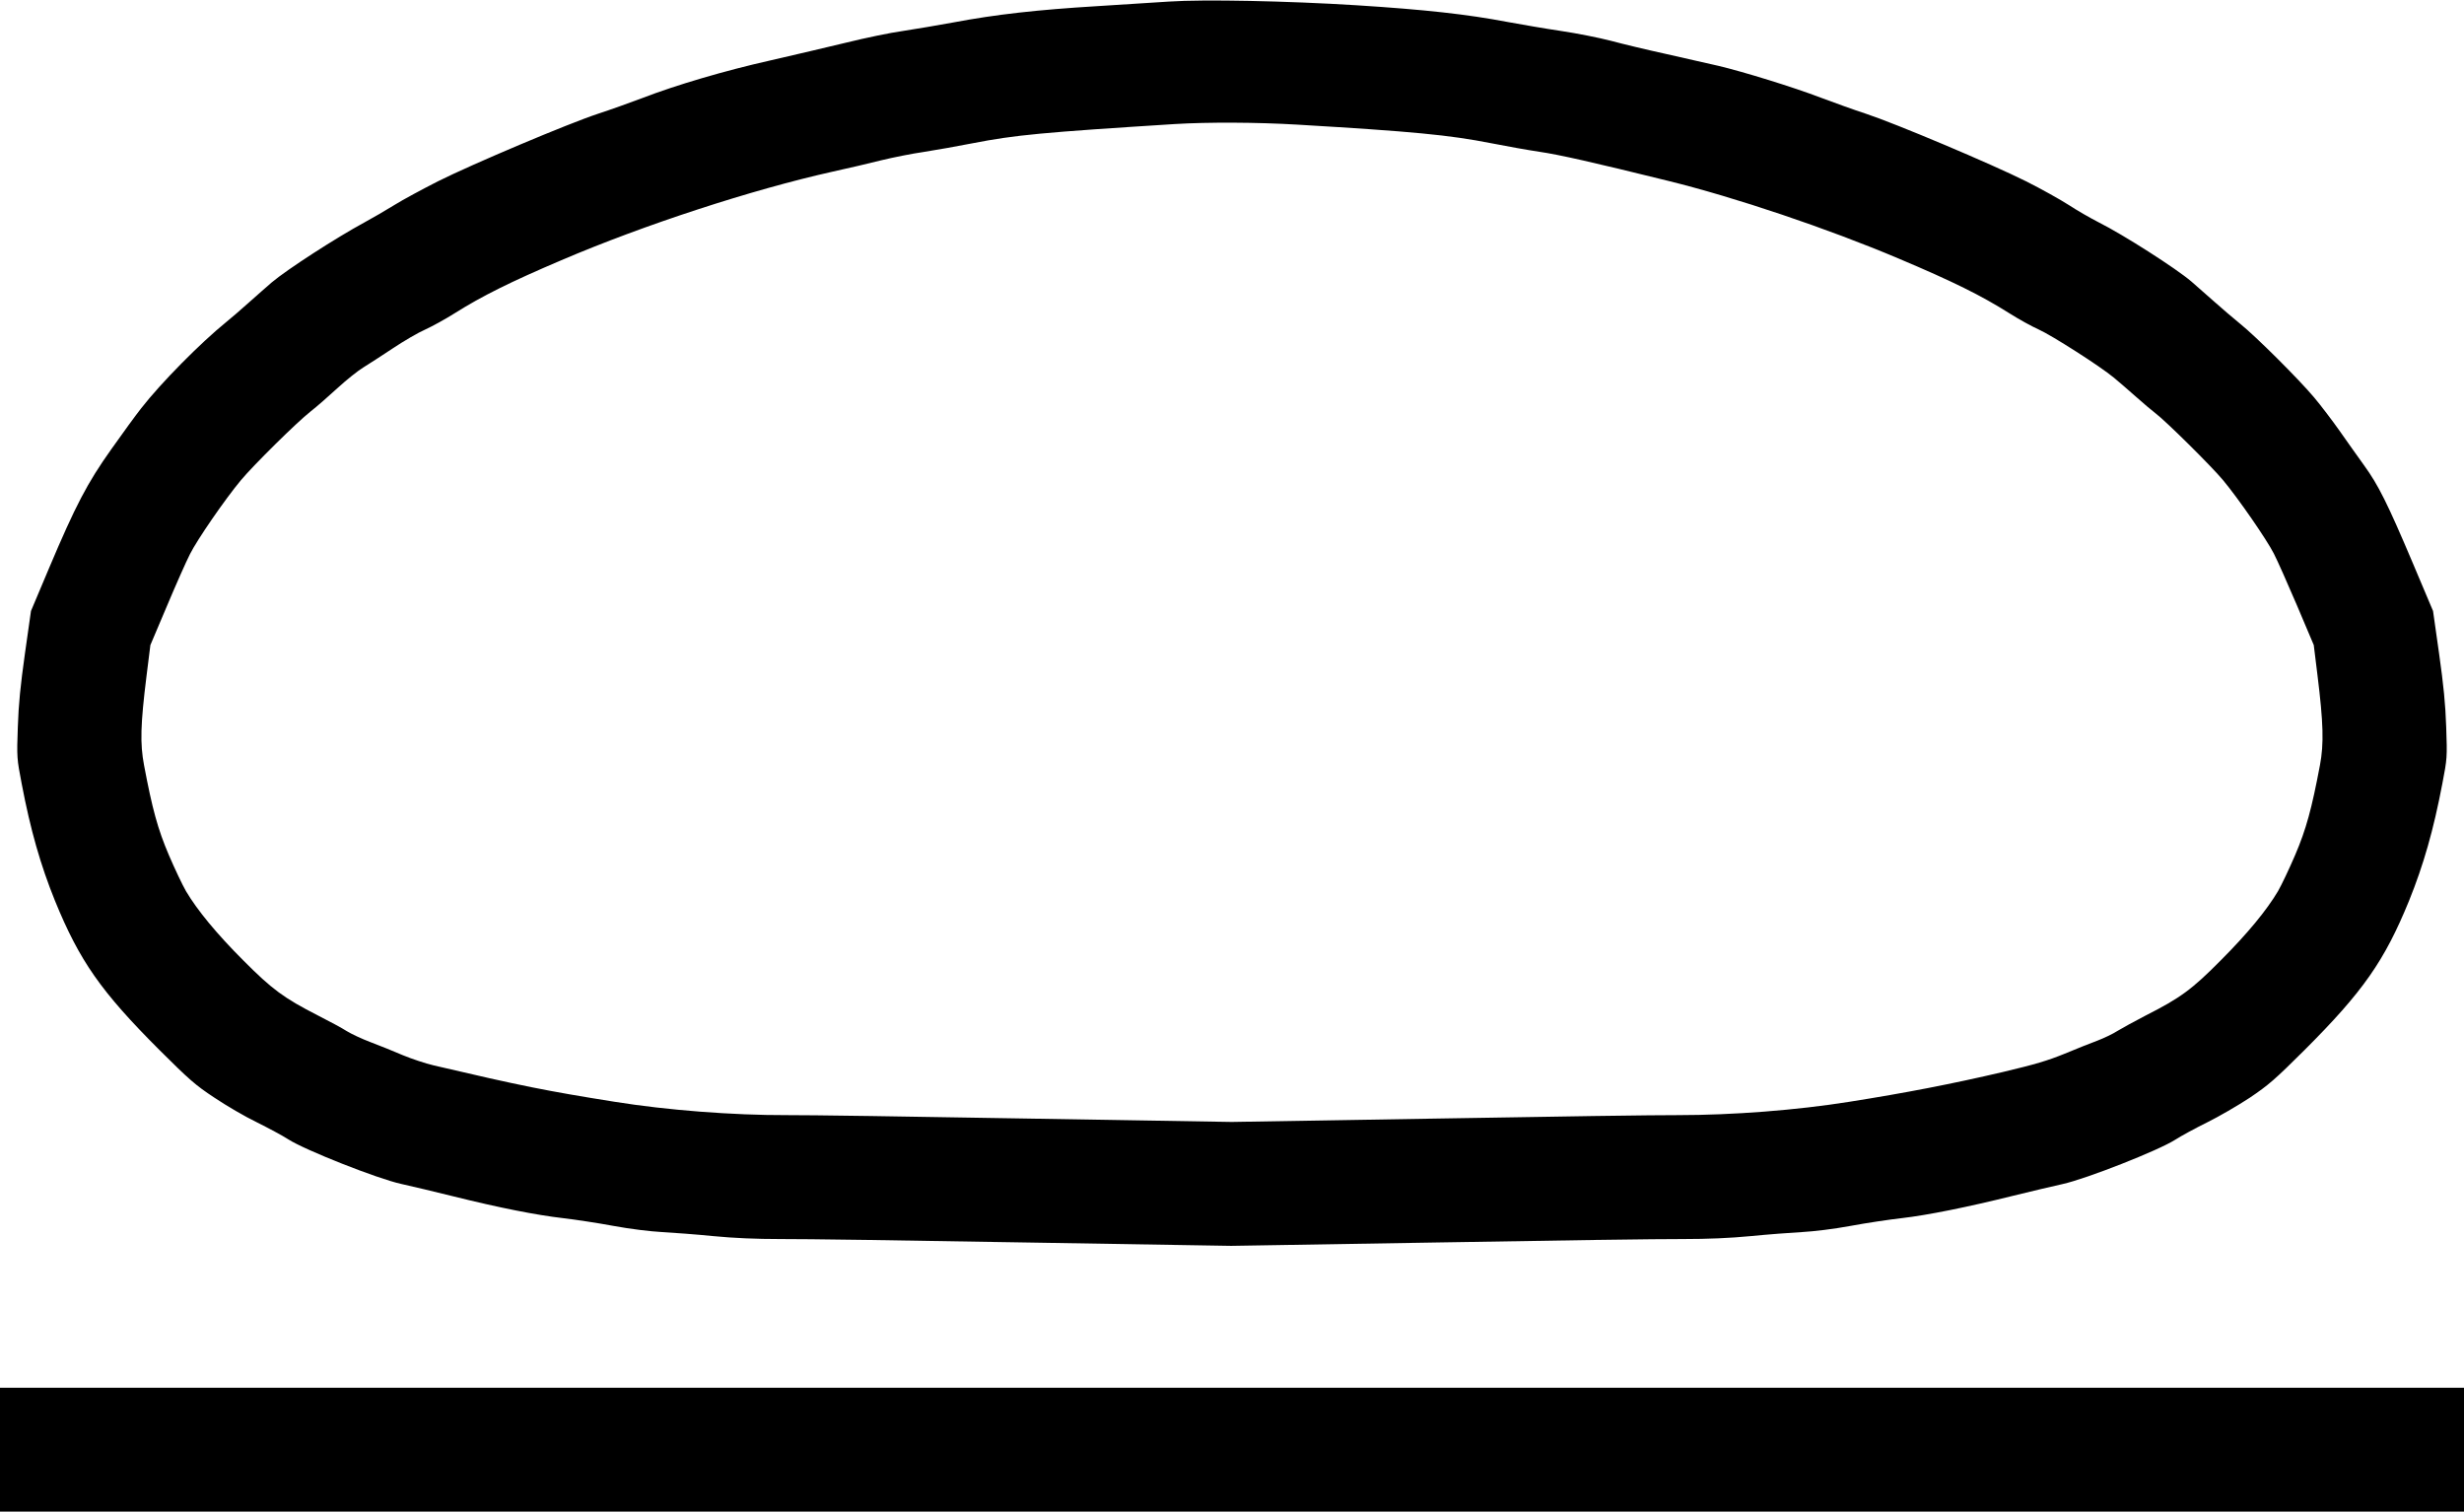 <?xml version="1.0" standalone="no"?>
<!DOCTYPE svg PUBLIC "-//W3C//DTD SVG 1.1//EN"
 "http://www.w3.org/Graphics/SVG/1.1/DTD/svg11.dtd">
<!-- Created with svg_stack (http://github.com/astraw/svg_stack) -->
<svg xmlns:sodipodi="http://sodipodi.sourceforge.net/DTD/sodipodi-0.dtd" xmlns="http://www.w3.org/2000/svg" version="1.1" width="1988.75" height="1220.0">
  <defs/>
  <g id="id0:id0" transform="matrix(1.25,0,0,1.25,0.0,0.0)"><g transform="translate(0,976) scale(0.1,-0.1)" fill="#000000" stroke="none">
<path d="M7550 9750 c-69 -5 -280 -18 -470 -30 -379 -23 -650 -53 -925 -105 -99 -18 -245 -43 -325 -55 -80 -11 -244 -45 -365 -75 -121 -29 -341 -81 -490 -115 -294 -66 -610 -159 -830 -244 -77 -29 -205 -75 -285 -101 -191 -63 -807 -323 -1033 -436 -98 -50 -225 -118 -281 -153 -55 -34 -141 -84 -191 -111 -188 -102 -500 -304 -600 -388 -33 -28 -100 -88 -150 -132 -49 -44 -115 -101 -145 -125 -165 -134 -420 -391 -549 -557 -34 -43 -120 -161 -192 -263 -155 -218 -231 -363 -403 -770 l-116 -275 -39 -275 c-29 -207 -41 -325 -46 -475 -7 -197 -6 -203 25 -365 57 -300 122 -526 215 -756 159 -389 297 -586 674 -963 192 -191 232 -227 355 -308 76 -51 199 -123 274 -159 74 -37 166 -86 203 -110 109 -70 578 -255 729 -288 69 -15 222 -52 340 -81 293 -73 538 -121 705 -140 77 -9 223 -31 325 -50 108 -20 239 -36 315 -40 72 -4 220 -15 330 -26 134 -13 277 -19 435 -19 129 1 837 -9 1572 -22 l1338 -22 1337 22 c736 13 1446 23 1578 22 163 0 304 6 440 19 110 11 259 22 330 26 76 4 207 20 315 40 102 19 250 41 330 50 165 19 428 72 717 144 109 27 254 61 321 76 154 34 619 217 727 286 39 25 131 75 206 112 75 37 199 109 275 159 123 83 163 118 355 309 377 377 515 574 674 963 93 230 158 456 215 756 31 162 32 168 25 365 -5 150 -17 269 -46 475 l-39 275 -131 310 c-163 385 -222 503 -314 630 -40 55 -111 156 -159 224 -48 68 -121 164 -164 215 -100 119 -376 394 -477 475 -44 36 -118 99 -165 141 -47 41 -114 101 -150 132 -98 84 -440 303 -600 383 -49 25 -135 74 -190 110 -56 36 -181 106 -279 155 -224 112 -840 372 -1031 435 -80 26 -212 74 -295 105 -172 66 -499 167 -660 205 -60 14 -211 48 -335 76 -124 27 -286 66 -360 86 -74 19 -218 48 -320 63 -102 15 -257 42 -345 58 -262 50 -535 80 -975 108 -446 28 -990 39 -1210 24z m832 -795 c738 -44 974 -66 1248 -120 96 -19 236 -44 310 -55 130 -19 350 -69 828 -187 436 -107 1032 -308 1493 -503 350 -148 530 -237 714 -353 60 -38 145 -85 188 -104 83 -37 397 -237 487 -312 30 -25 93 -79 140 -121 47 -42 105 -91 130 -110 65 -49 361 -342 434 -430 100 -120 283 -385 328 -474 23 -44 90 -196 150 -336 l108 -255 24 -195 c38 -307 42 -442 16 -580 -53 -281 -89 -414 -160 -580 -38 -89 -88 -194 -111 -234 -73 -123 -197 -274 -370 -447 -186 -188 -262 -243 -481 -354 -72 -37 -155 -83 -185 -101 -29 -19 -88 -47 -130 -63 -43 -16 -139 -54 -213 -85 -108 -44 -188 -68 -395 -117 -329 -77 -633 -136 -995 -193 -338 -54 -752 -86 -1105 -86 -121 1 -819 -9 -1551 -22 l-1331 -22 -1329 22 c-731 13 -1426 23 -1544 22 -349 -1 -773 32 -1110 86 -446 71 -604 103 -1169 235 -52 12 -142 42 -200 66 -58 25 -152 63 -208 84 -56 21 -126 54 -155 72 -29 19 -113 64 -186 101 -219 112 -294 167 -481 355 -173 173 -297 324 -370 447 -23 40 -73 145 -111 234 -71 166 -107 298 -160 580 -26 138 -23 261 16 575 l25 200 106 250 c58 138 125 289 149 336 46 93 228 357 330 479 81 97 359 372 449 443 39 30 117 99 175 152 58 53 132 112 165 132 33 20 119 76 190 123 72 48 166 103 210 122 44 20 130 67 190 105 178 112 361 203 690 343 535 229 1233 456 1748 571 100 22 243 55 317 74 74 18 198 43 275 54 77 12 219 37 315 56 277 54 452 70 1305 124 215 13 528 12 797 -4z"/>
<path d="M0 400 l0 -400 7955 0 7955 0 0 400 0 400 -7955 0 -7955 0 0 -400z"/>
</g>
</g>
  <g id="id1:id1" transform="matrix(1.25,0,0,1.25,0.0,0.0)"><g transform="translate(0,976) scale(0.1,-0.1)" fill="#ffffff" stroke="none">
</g>
</g>
</svg>
